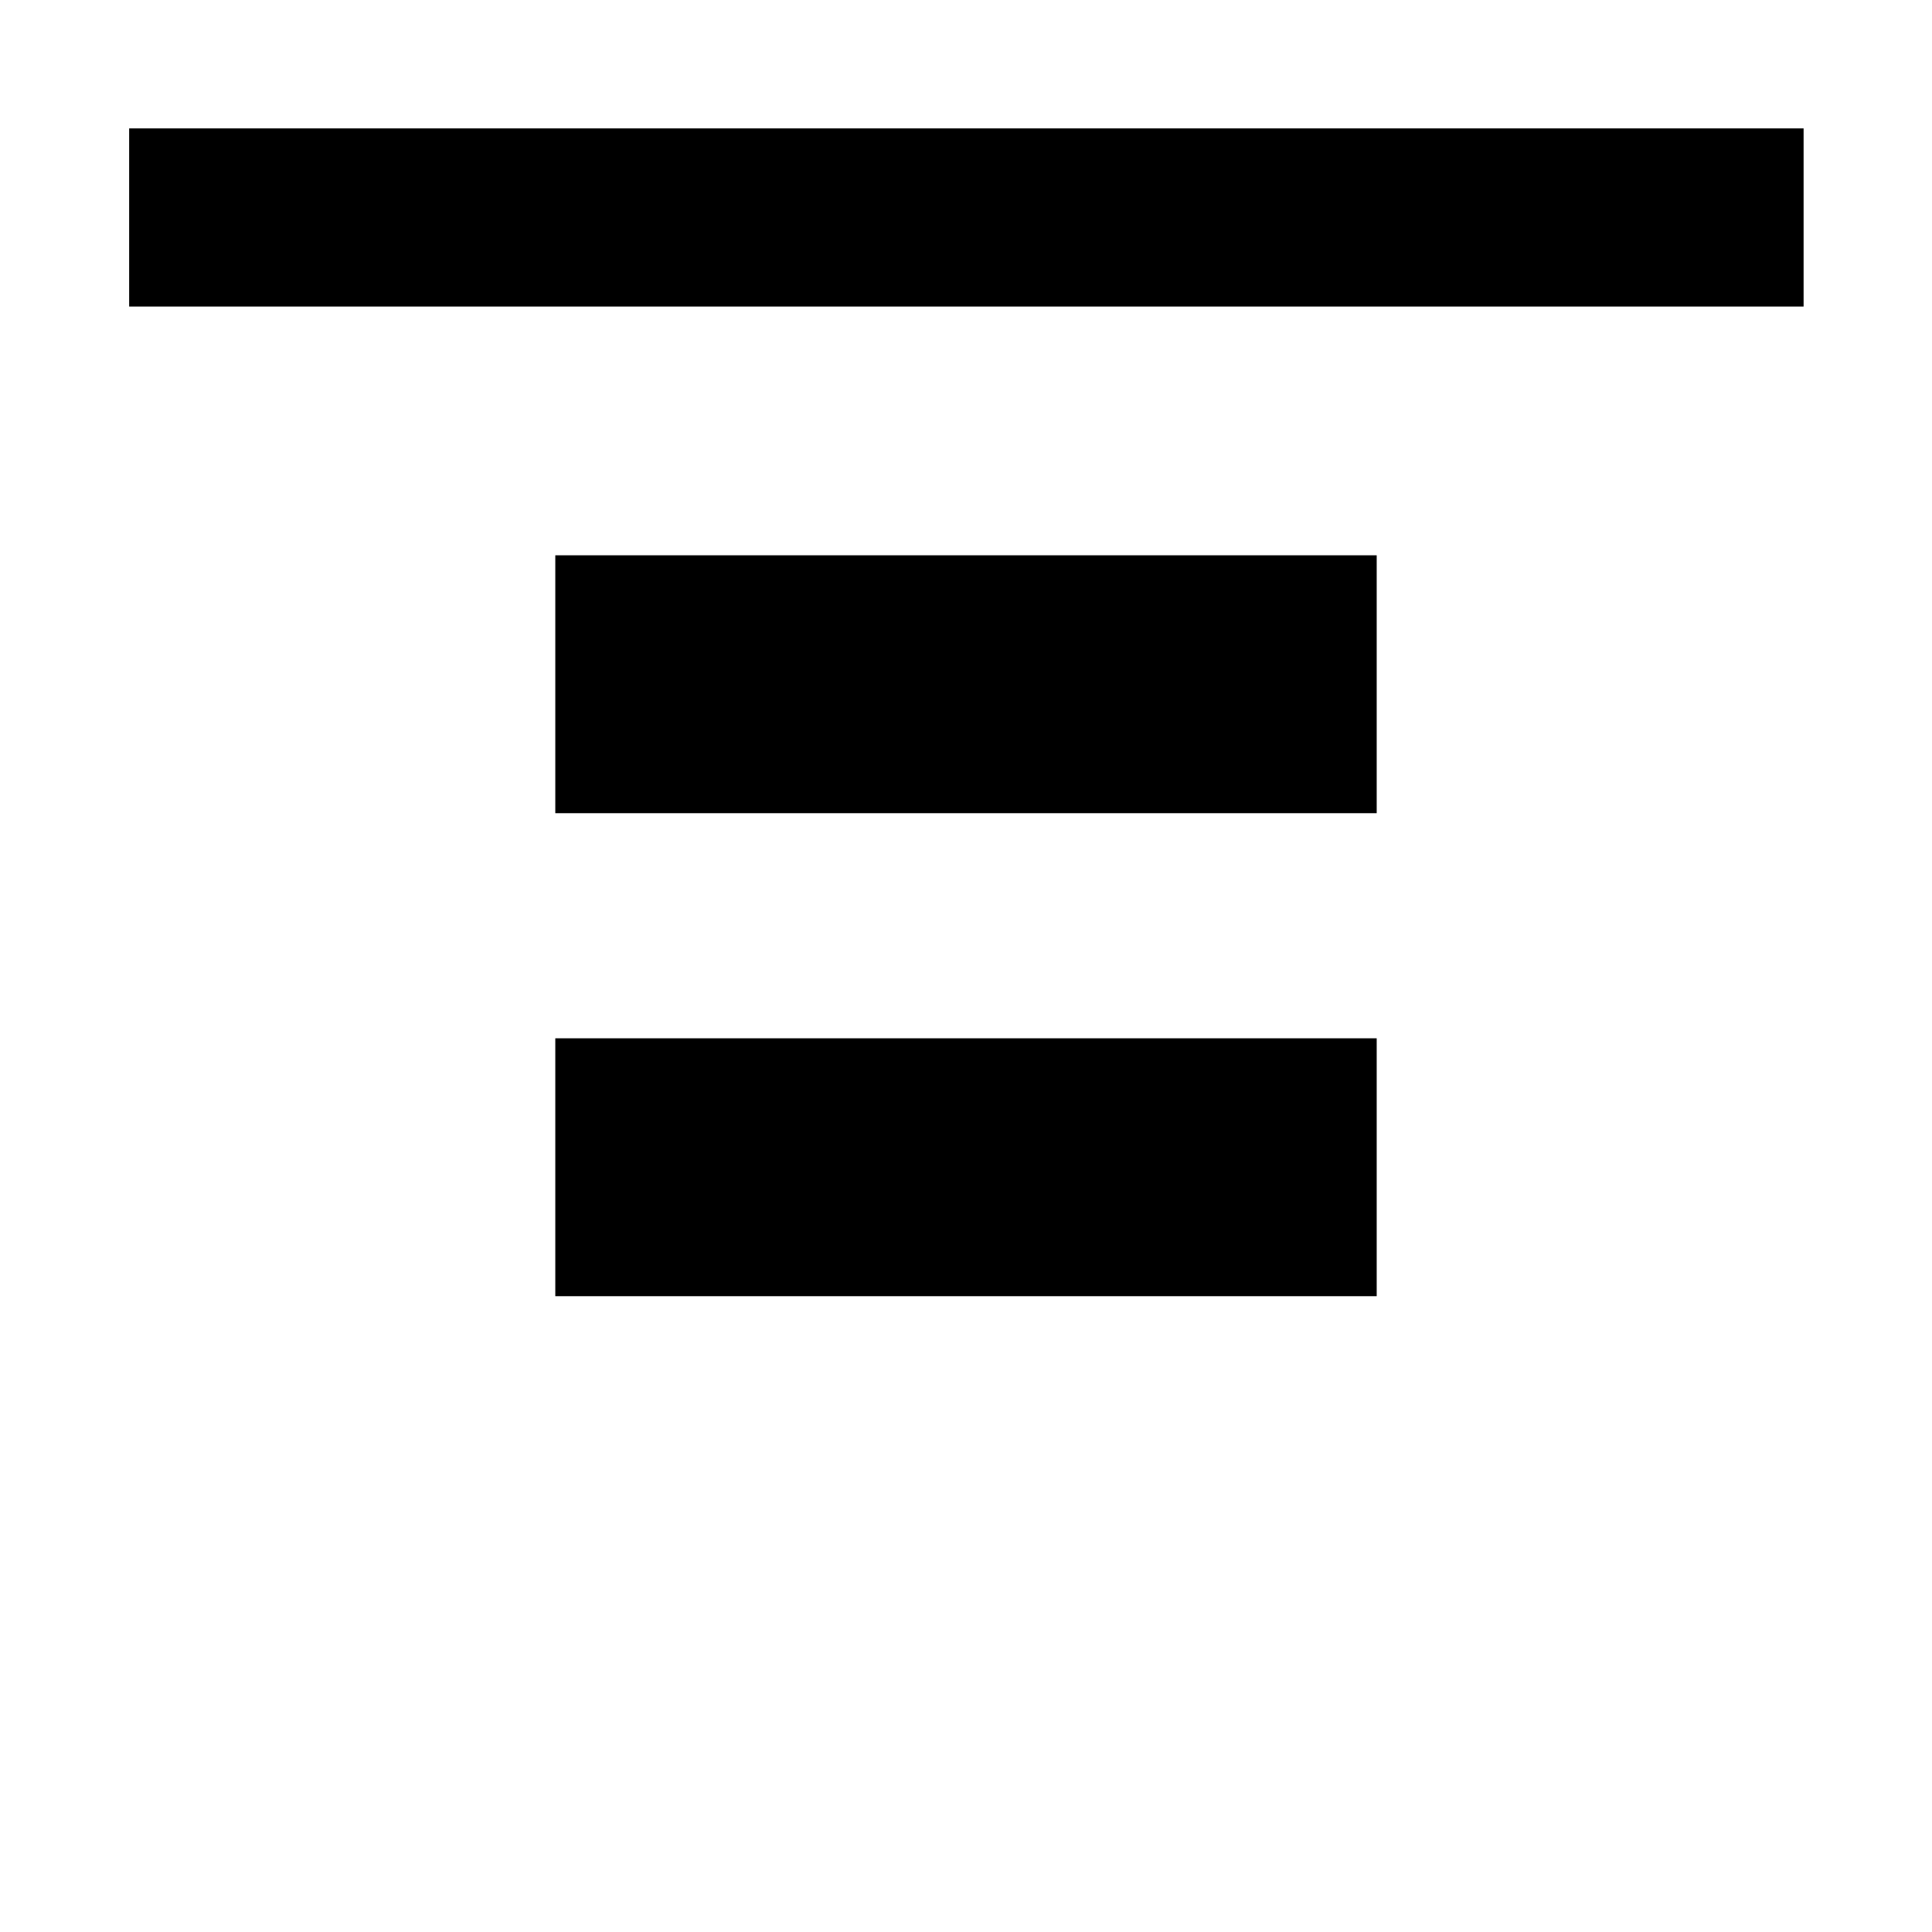 <svg xmlns="http://www.w3.org/2000/svg" height="40" viewBox="0 96 960 960" width="40"><path d="M64.173 248.319v-88.523h832.031v88.523H64.174Zm211.754 251.754V371.927h408.146v128.146H275.927Zm0 240V611.927h408.146v128.146H275.927Z"/></svg>